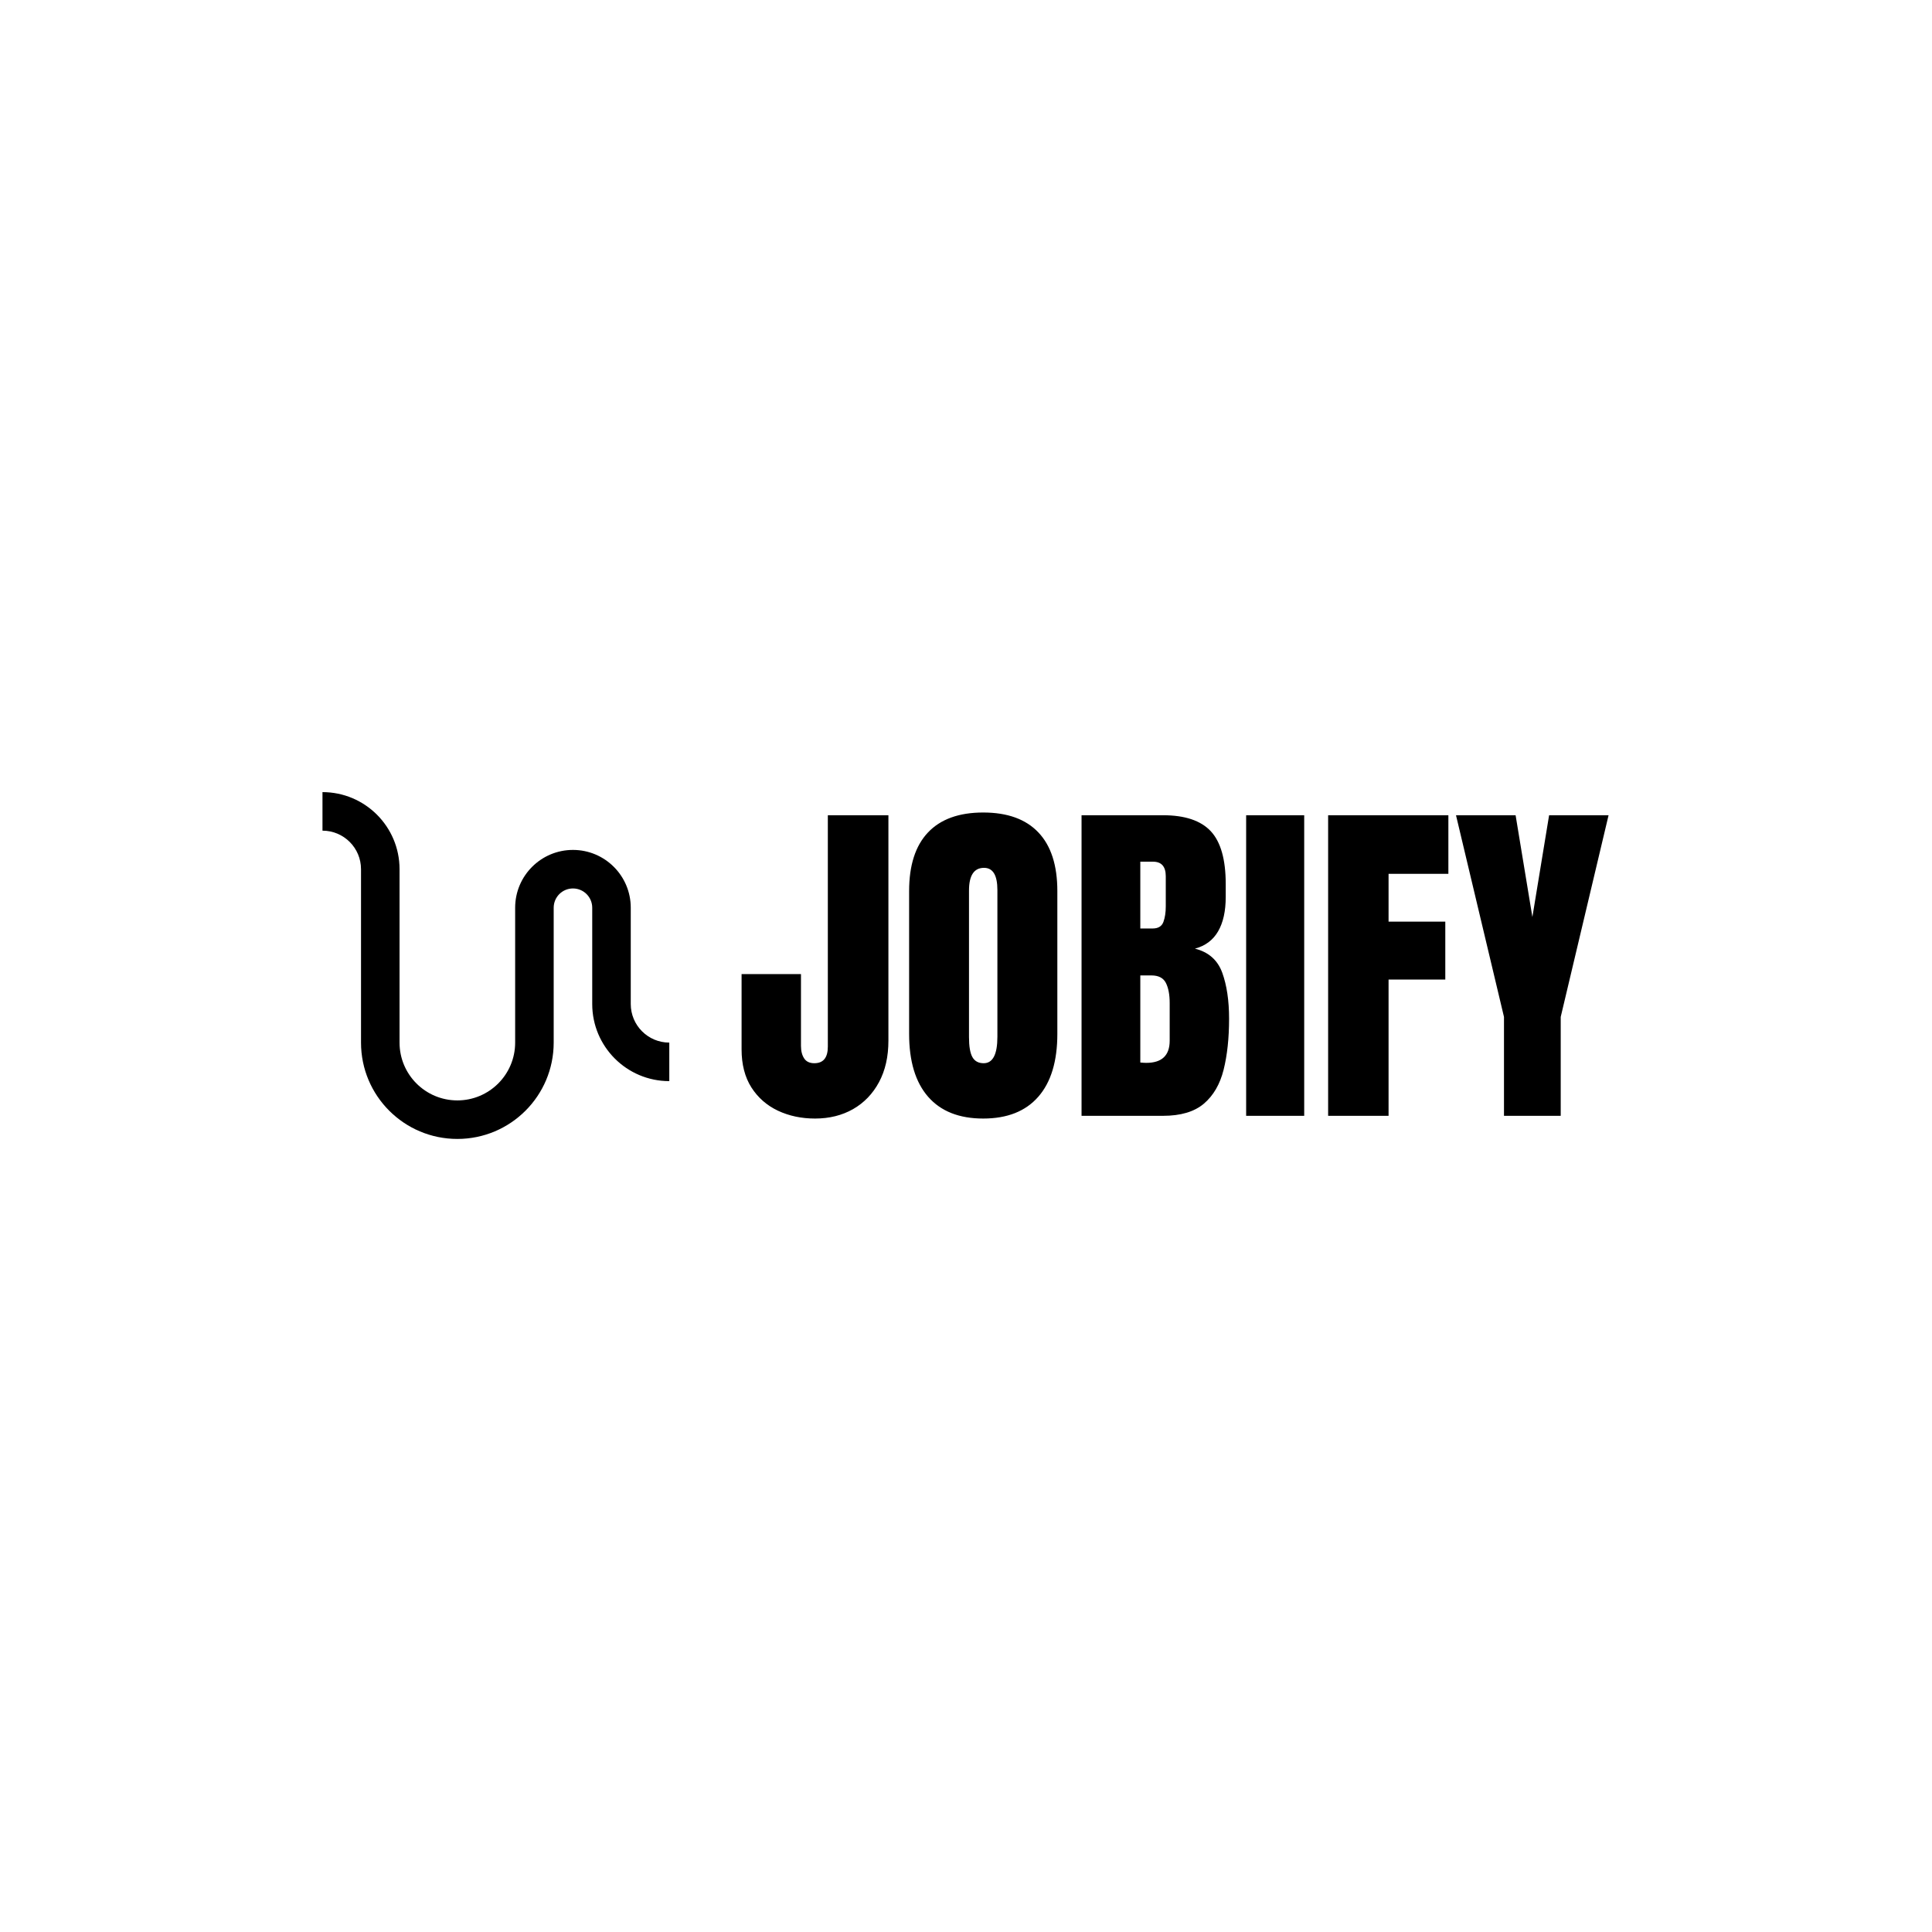 <svg xmlns="http://www.w3.org/2000/svg" version="1.1" xmlns:xlink="http://www.w3.org/1999/xlink" xmlns:svgjs="http://svgjs.dev/svgjs" width="1500" height="1500" viewBox="0 0 1500 1500"><rect width="1500" height="1500" fill="#ffffff"></rect><g transform="matrix(0.667,0,0,0.667,249.394,614.566)"><svg viewBox="0 0 396 107" data-background-color="#ffffff" preserveAspectRatio="xMidYMid meet" height="405" width="1500" xmlns="http://www.w3.org/2000/svg" xmlns:xlink="http://www.w3.org/1999/xlink"><g id="tight-bounds" transform="matrix(1,0,0,1,0.24,0.172)"><svg viewBox="0 0 395.52 106.656" height="106.656" width="395.52"><g><svg viewBox="0 0 586.683 158.205" height="106.656" width="395.52"><g transform="matrix(1,0,0,1,191.163,9.3)"><svg viewBox="0 0 395.52 139.604" height="139.604" width="395.52"><g id="textblocktransform"><svg viewBox="0 0 395.52 139.604" height="139.604" width="395.52" id="textblock"><g><svg viewBox="0 0 395.52 139.604" height="139.604" width="395.52"><g transform="matrix(1,0,0,1,0,0)"><svg width="395.52" viewBox="0.93 -43.36 123.94 43.75" height="139.604" data-palette-color="#0074d9"><path d="M11.43 0.39L11.43 0.39Q8.52 0.39 6.13-0.73 3.74-1.86 2.33-4.06 0.93-6.27 0.93-9.5L0.93-9.5 0.93-20.26 9.42-20.26 9.42-10.01Q9.42-8.89 9.88-8.2 10.33-7.52 11.33-7.52L11.33-7.52Q13.26-7.52 13.26-9.89L13.26-9.89 13.26-42.97 21.92-42.97 21.92-10.74Q21.92-7.32 20.58-4.82 19.24-2.32 16.87-0.96 14.5 0.39 11.43 0.39ZM35.47 0.39L35.47 0.39Q30.32 0.39 27.6-2.72 24.88-5.83 24.88-11.72L24.88-11.72 24.88-32.13Q24.88-37.65 27.57-40.5 30.27-43.36 35.47-43.36L35.47-43.36Q40.67-43.36 43.37-40.5 46.07-37.65 46.07-32.13L46.07-32.13 46.07-11.72Q46.07-5.83 43.34-2.72 40.62 0.39 35.47 0.39ZM35.54-7.52L35.54-7.52Q37.5-7.52 37.5-11.3L37.5-11.3 37.5-32.28Q37.5-35.45 35.59-35.45L35.59-35.45Q33.44-35.45 33.44-32.2L33.44-32.2 33.44-11.25Q33.44-9.25 33.93-8.39 34.42-7.52 35.54-7.52ZM61.18 0L49.53 0 49.53-42.97 61.18-42.97Q65.86-42.97 68-40.69 70.14-38.4 70.14-33.15L70.14-33.15 70.14-31.27Q70.14-28.25 69.05-26.37 67.96-24.49 65.74-23.9L65.74-23.9Q68.65-23.17 69.64-20.47 70.62-17.77 70.62-13.89L70.62-13.89Q70.62-9.72 69.84-6.59 69.06-3.47 67.01-1.73 64.96 0 61.18 0L61.18 0ZM57.93-36.33L57.93-26.78 59.69-26.78Q60.88-26.78 61.23-27.71 61.57-28.64 61.57-29.93L61.57-29.93 61.57-34.25Q61.57-36.33 59.74-36.33L59.74-36.33 57.93-36.33ZM58.78-7.57L58.78-7.57Q62.13-7.57 62.13-10.74L62.13-10.74 62.13-16.11Q62.13-17.94 61.58-19.01 61.03-20.07 59.52-20.07L59.52-20.07 57.93-20.07 57.93-7.62Q58.47-7.57 58.78-7.57ZM81.36 0L73.06 0 73.06-42.97 81.36-42.97 81.36 0ZM93.42 0L84.78 0 84.78-42.97 101.97-42.97 101.97-34.59 93.42-34.59 93.42-27.76 101.53-27.76 101.53-19.48 93.42-19.48 93.42 0ZM118.03 0L109.92 0 109.92-14.14 103.06-42.97 111.58-42.97 113.98-28.42 116.37-42.97 124.87-42.97 118.03-14.14 118.03 0Z" opacity="1" transform="matrix(1,0,0,1,0,0)" fill="#000000" class="wordmark-text-0" data-fill-palette-color="primary" id="text-0"></path></svg></g></svg></g></svg></g></svg></g><g><svg viewBox="0 0 158.205 158.205" height="158.205" width="158.205"><g><svg xmlns="http://www.w3.org/2000/svg" xmlns:xlink="http://www.w3.org/1999/xlink" version="1.0" x="0" y="0" viewBox="20 20 60 60" enable-background="new 0 0 100 100" xml:space="preserve" height="158.205" width="158.205" class="icon-icon-0" data-fill-palette-color="accent" id="icon-0"><path d="M20 26.667c3.682 0 6.667 2.988 6.667 6.667v30C26.667 72.539 34.128 80 43.333 80 52.539 80 60 72.539 60 63.334V40c0-1.842 1.491-3.333 3.333-3.333 1.843 0 3.334 1.491 3.334 3.333v16.666C66.667 64.023 72.637 70 80 70v-6.666c-3.682 0-6.667-2.988-6.667-6.668V40c0-5.524-4.479-10-10-10-5.521 0-10 4.476-10 10v23.334c0 5.523-4.479 10-10 10-5.521 0-10-4.477-10-10v-30C33.333 25.973 27.363 20 20 20V26.667z" fill="#000000" data-fill-palette-color="accent"></path></svg></g></svg></g></svg></g><defs></defs></svg><rect width="395.52" height="106.656" fill="none" stroke="none" visibility="hidden"></rect></g></svg></g></svg>